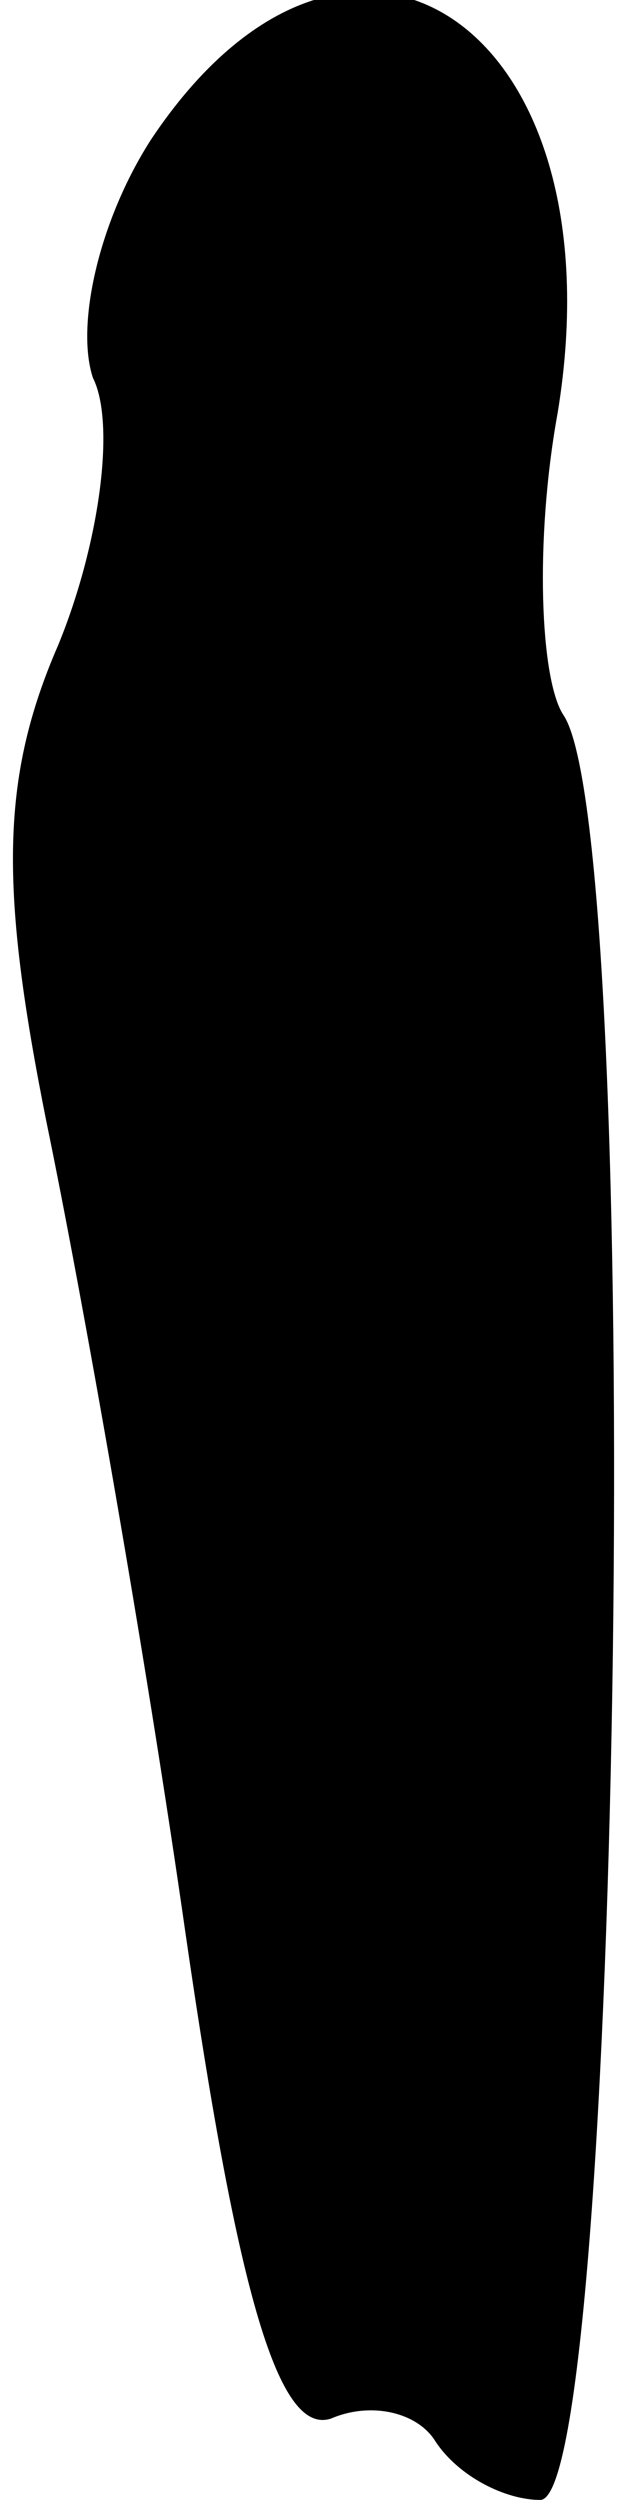 <?xml version="1.0" standalone="no"?>
<!DOCTYPE svg PUBLIC "-//W3C//DTD SVG 20010904//EN"
 "http://www.w3.org/TR/2001/REC-SVG-20010904/DTD/svg10.dtd">
<svg version="1.0" xmlns="http://www.w3.org/2000/svg"
 width="11pt" height="43pt" viewBox="0 0 11 43"
 preserveAspectRatio="xMidYMid meet">
<g transform="translate(0,43) scale(0.1,-0.1)"
fill="#000000" stroke="none">
<path fill="#000000" stroke="none" d="M26 406 c-9 -14 -13 -32 -10 -41 4 -8
1 -29 -6 -46 -10 -23 -10 -42 -2 -82 6 -29 17 -91 24 -140 9 -62 16 -86 25
-83 7 3 15 1 18 -4 4 -6 12 -10 18 -10 14 0 18 286 4 307 -4 6 -5 30 -1 52 11
67 -36 98 -70 47z"/>
</g>
</svg>

